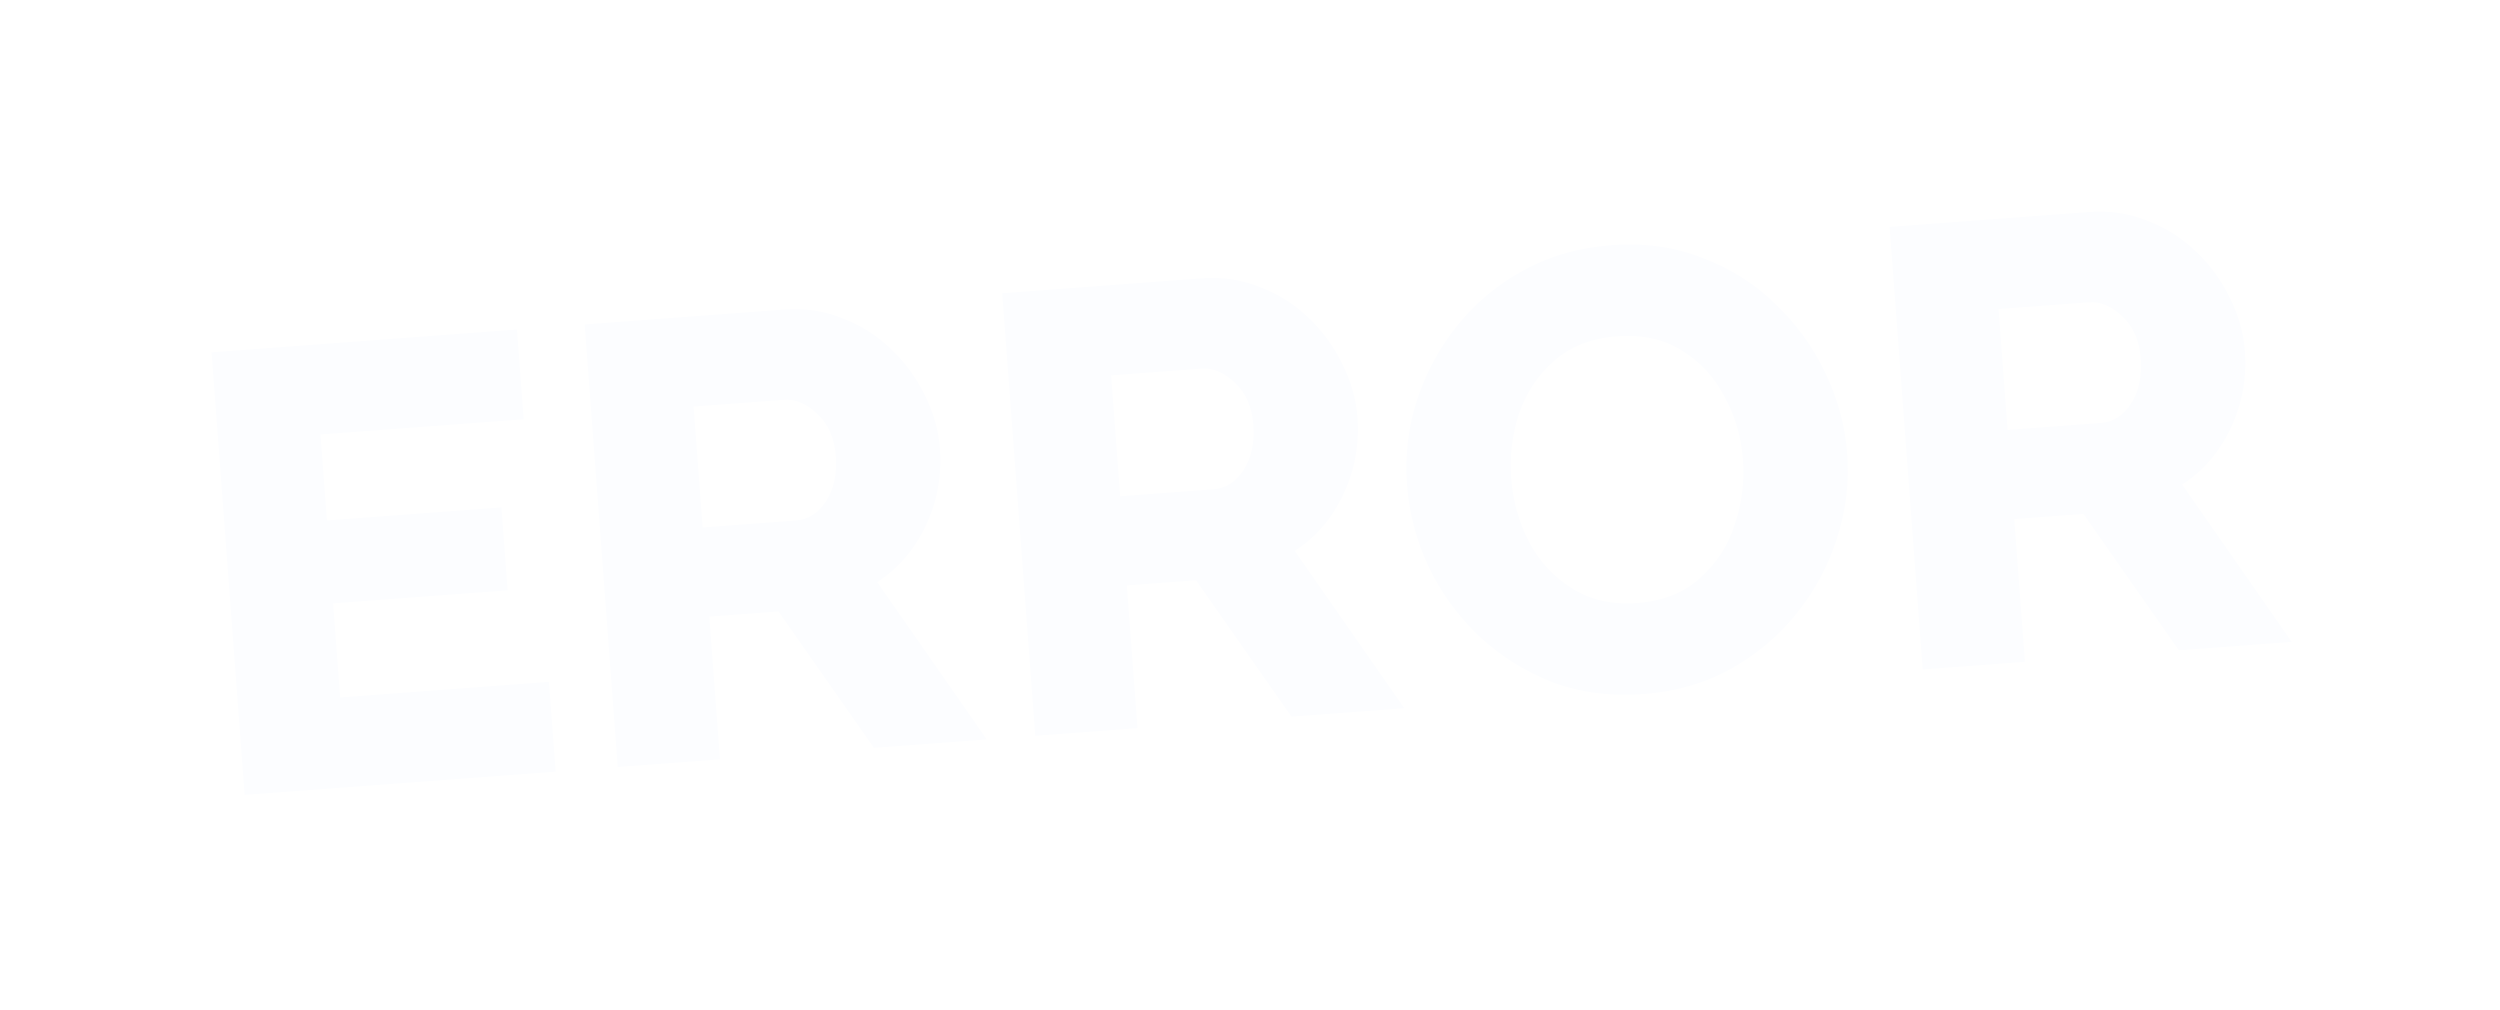 <svg width="240" height="97" viewBox="0 0 240 97" fill="none" xmlns="http://www.w3.org/2000/svg">
<g filter="url(#filter0_d)">
<path d="M52.699 55.459L53.343 64.075L23.486 66.306L20.311 23.825L49.629 21.634L50.273 30.25L30.767 31.707L31.384 39.964L48.138 38.712L48.732 46.67L31.979 47.922L32.654 56.957L52.699 55.459ZM59.304 63.629L56.129 21.148L75.275 19.717C77.27 19.567 79.136 19.849 80.874 20.562C82.648 21.231 84.206 22.218 85.547 23.521C86.885 24.785 87.957 26.249 88.764 27.914C89.61 29.576 90.099 31.284 90.23 33.039C90.427 35.672 89.97 38.153 88.861 40.482C87.788 42.768 86.238 44.569 84.21 45.883L94.725 60.982L83.895 61.791L74.734 48.697L68.092 49.194L69.117 62.896L59.304 63.629ZM67.453 40.638L76.428 39.967C77.585 39.88 78.541 39.267 79.299 38.128C80.053 36.948 80.366 35.501 80.238 33.786C80.109 32.071 79.528 30.73 78.493 29.765C77.455 28.759 76.378 28.298 75.261 28.382L66.585 29.03L67.453 40.638ZM99.387 60.633L96.212 18.152L115.359 16.721C117.353 16.571 119.219 16.853 120.957 17.566C122.732 18.235 124.29 19.222 125.631 20.525C126.969 21.789 128.041 23.253 128.847 24.918C129.693 26.579 130.182 28.288 130.313 30.043C130.51 32.676 130.054 35.157 128.944 37.486C127.872 39.772 126.322 41.572 124.294 42.887L134.809 57.986L123.979 58.795L114.817 45.702L108.176 46.198L109.2 59.9L99.387 60.633ZM107.536 37.642L116.511 36.971C117.668 36.885 118.625 36.271 119.382 35.132C120.136 33.952 120.449 32.505 120.321 30.79C120.193 29.075 119.611 27.734 118.577 26.769C117.539 25.763 116.461 25.302 115.344 25.386L106.669 26.034L107.536 37.642ZM157.755 56.631C154.604 56.867 151.687 56.483 149.005 55.48C146.36 54.435 144.024 52.965 141.997 51.071C139.967 49.136 138.358 46.93 137.17 44.452C135.979 41.934 135.281 39.298 135.075 36.546C134.866 33.754 135.185 31.043 136.031 28.412C136.915 25.739 138.219 23.335 139.945 21.2C141.707 19.023 143.842 17.259 146.348 15.908C148.854 14.558 151.643 13.768 154.715 13.538C157.866 13.303 160.764 13.708 163.409 14.754C166.092 15.756 168.428 17.226 170.418 19.163C172.447 21.098 174.058 23.324 175.249 25.842C176.437 28.32 177.131 30.896 177.331 33.568C177.539 36.36 177.202 39.093 176.319 41.766C175.473 44.397 174.168 46.801 172.405 48.978C170.68 51.113 168.565 52.875 166.062 54.266C163.596 55.613 160.827 56.402 157.755 56.631ZM145.076 35.919C145.24 38.113 145.814 40.156 146.798 42.048C147.778 43.9 149.153 45.381 150.92 46.493C152.688 47.604 154.769 48.07 157.162 47.891C159.635 47.706 161.642 46.915 163.182 45.516C164.762 44.114 165.877 42.406 166.529 40.392C167.218 38.335 167.483 36.25 167.325 34.136C167.161 31.942 166.569 29.92 165.548 28.071C164.564 26.179 163.19 24.698 161.425 23.626C159.7 22.552 157.641 22.104 155.248 22.283C152.775 22.468 150.748 23.261 149.168 24.663C147.625 26.021 146.508 27.709 145.817 29.727C145.165 31.741 144.918 33.805 145.076 35.919ZM184.579 54.265L181.404 11.784L200.551 10.353C202.545 10.204 204.411 10.485 206.149 11.198C207.924 11.867 209.482 12.854 210.823 14.158C212.161 15.421 213.233 16.886 214.039 18.55C214.885 20.212 215.374 21.92 215.505 23.675C215.702 26.308 215.246 28.789 214.136 31.118C213.064 33.404 211.514 35.205 209.486 36.52L220.001 51.618L209.171 52.427L200.009 39.334L193.368 39.83L194.392 53.532L184.579 54.265ZM192.728 31.274L201.703 30.603C202.86 30.517 203.817 29.904 204.574 28.764C205.328 27.585 205.641 26.137 205.513 24.422C205.385 22.707 204.803 21.366 203.769 20.401C202.731 19.395 201.653 18.934 200.537 19.018L191.861 19.666L192.728 31.274Z" fill="#FCFDFF"/>
</g>
<defs>
<filter id="filter0_d" x="0.311" y="0.314" width="239.69" height="95.992" filterUnits="userSpaceOnUse" color-interpolation-filters="sRGB">
<feFlood flood-opacity="0" result="BackgroundImageFix"/>
<feColorMatrix in="SourceAlpha" type="matrix" values="0 0 0 0 0 0 0 0 0 0 0 0 0 0 0 0 0 0 127 0"/>
<feOffset dy="10"/>
<feGaussianBlur stdDeviation="10"/>
<feColorMatrix type="matrix" values="0 0 0 0 0 0 0 0 0 0 0 0 0 0 0 0 0 0 0.25 0"/>
<feBlend mode="normal" in2="BackgroundImageFix" result="effect1_dropShadow"/>
<feBlend mode="normal" in="SourceGraphic" in2="effect1_dropShadow" result="shape"/>
</filter>
</defs>
</svg>
